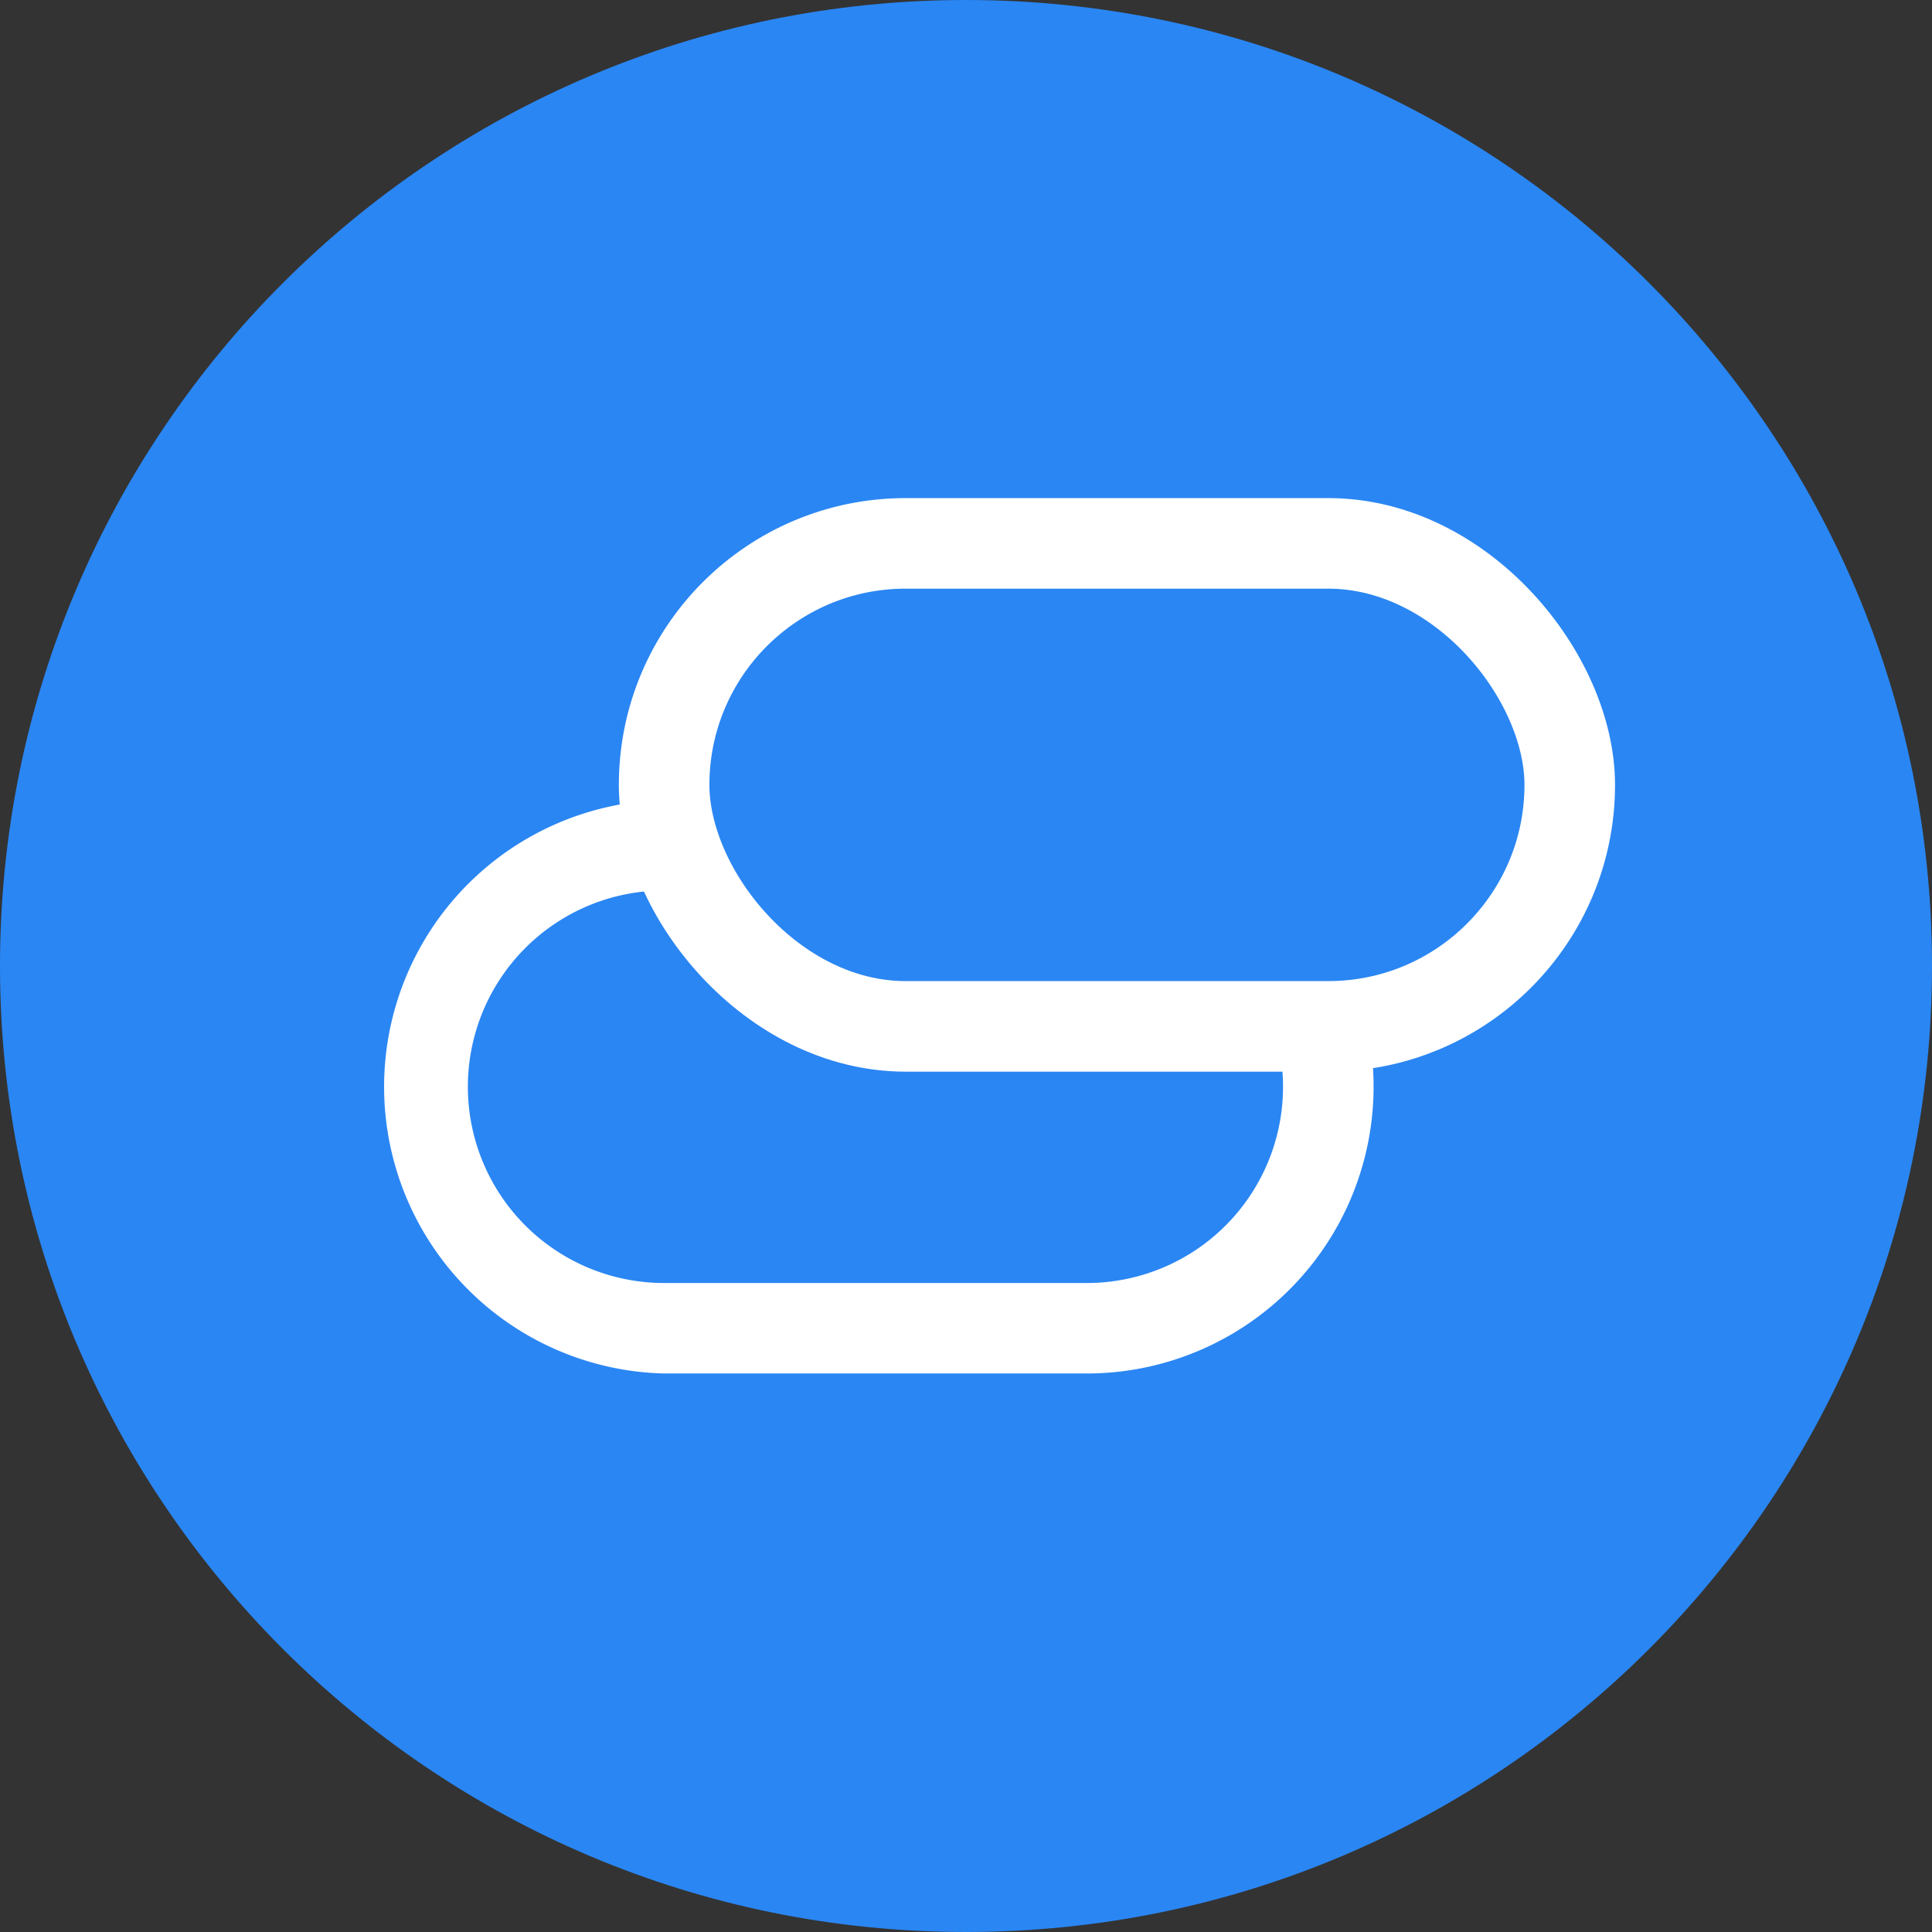 <svg width="24" height="24" viewBox="0 0 24 24" fill="none" xmlns="http://www.w3.org/2000/svg"><rect x="0" y="0" width="24" height="24" fill="#333333" stroke="none"/><path d="M12 24c6.627 0 12-5.373 12-12S18.627 0 12 0 0 5.373 0 12s5.373 12 12 12Z" fill="#2A86F3"/><rect x="8.25" y="6.75" width="11.25" height="6" rx="3" stroke="#fff" stroke-width="1.125"/><path fill-rule="evenodd" clip-rule="evenodd" d="M8.562 9.938H8.25a3.563 3.563 0 0 0 0 7.124h5.25a3.563 3.563 0 0 0 3.487-4.296c-.137.026-.278.04-.422.04h-.728a2.437 2.437 0 0 1-2.337 3.132H8.25a2.437 2.437 0 1 1 0-4.876h.37a2.257 2.257 0 0 1-.058-.506v-.618Z" fill="#fff"/></svg>
